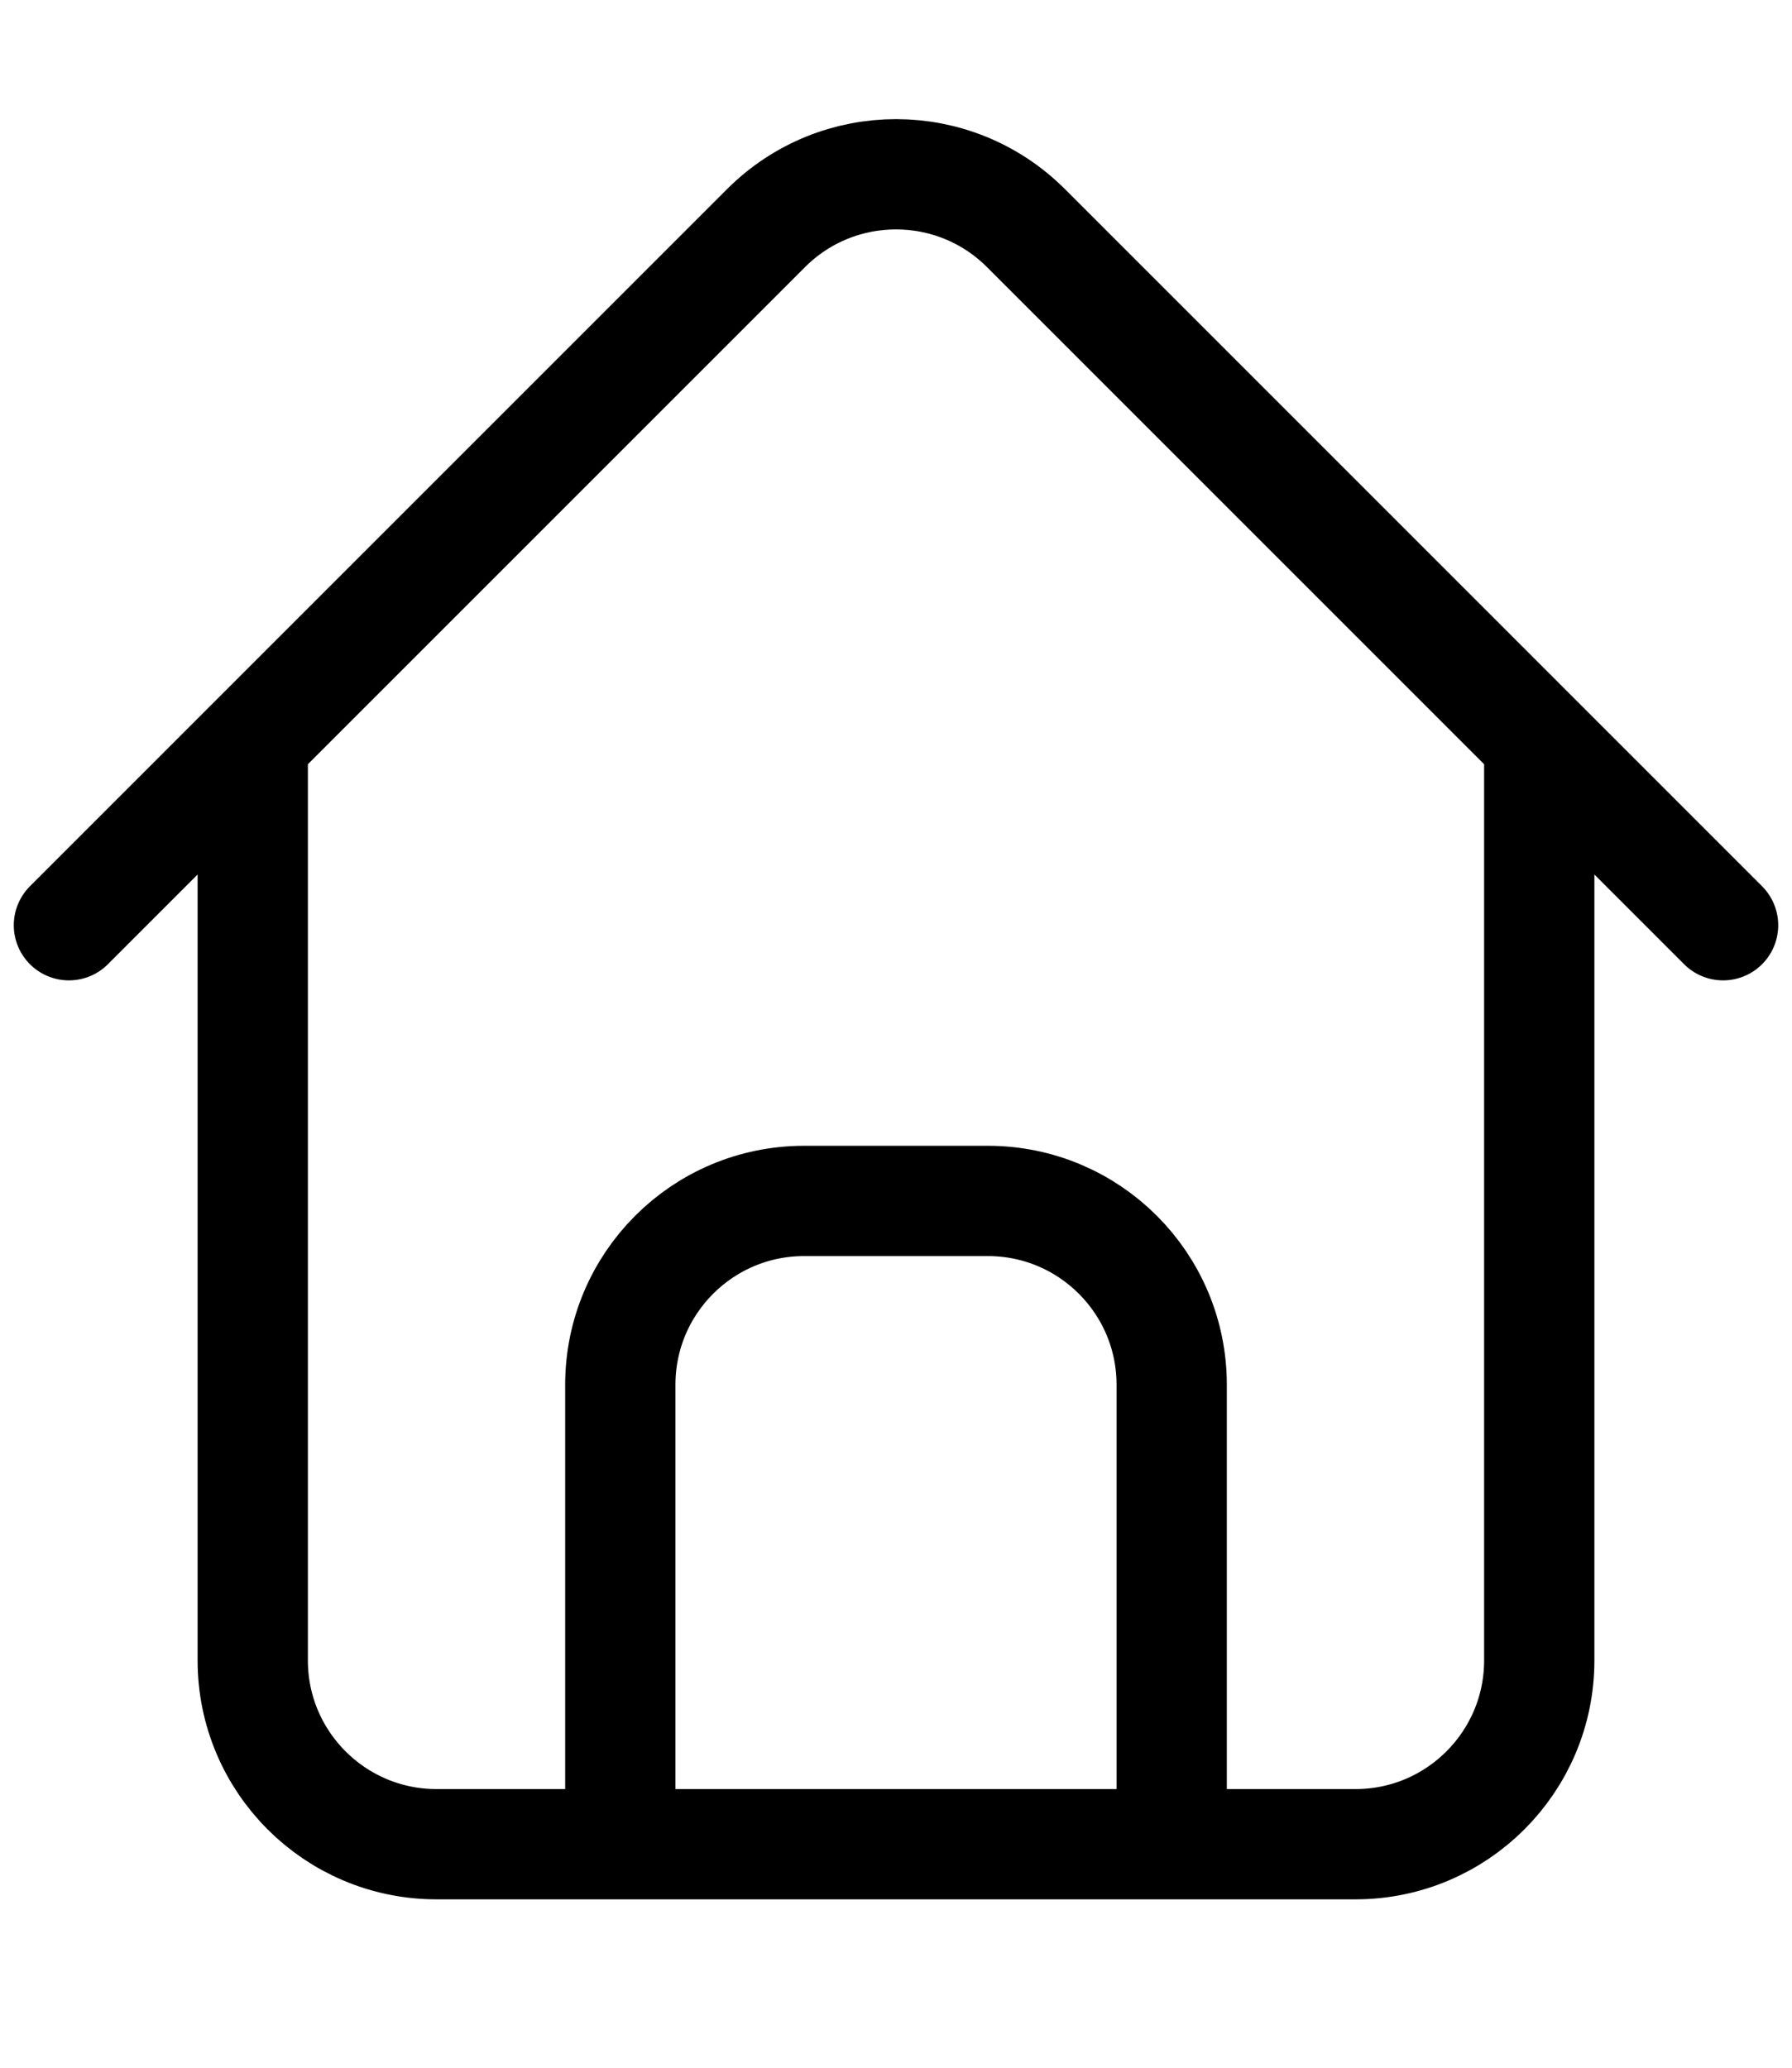 <svg width="26" height="30" viewBox="0 0 26 27" fill="none" xmlns="http://www.w3.org/2000/svg">
    <path d="M22.333 9.257V22.591C22.333 24.063 21.139 25.257 19.667 25.257H6.333C4.861 25.257 3.667 24.063 3.667 22.591V9.257M17 25.257V18.591C17 17.118 15.806 15.924 14.333 15.924H11.667C10.194 15.924 9 17.118 9 18.591V25.257M25 11.924L14.886 1.81C13.844 0.768 12.156 0.768 11.114 1.81L1 11.924" stroke="#000000" stroke-width="1.6" stroke-linecap="round" stroke-linejoin="round" />
</svg>